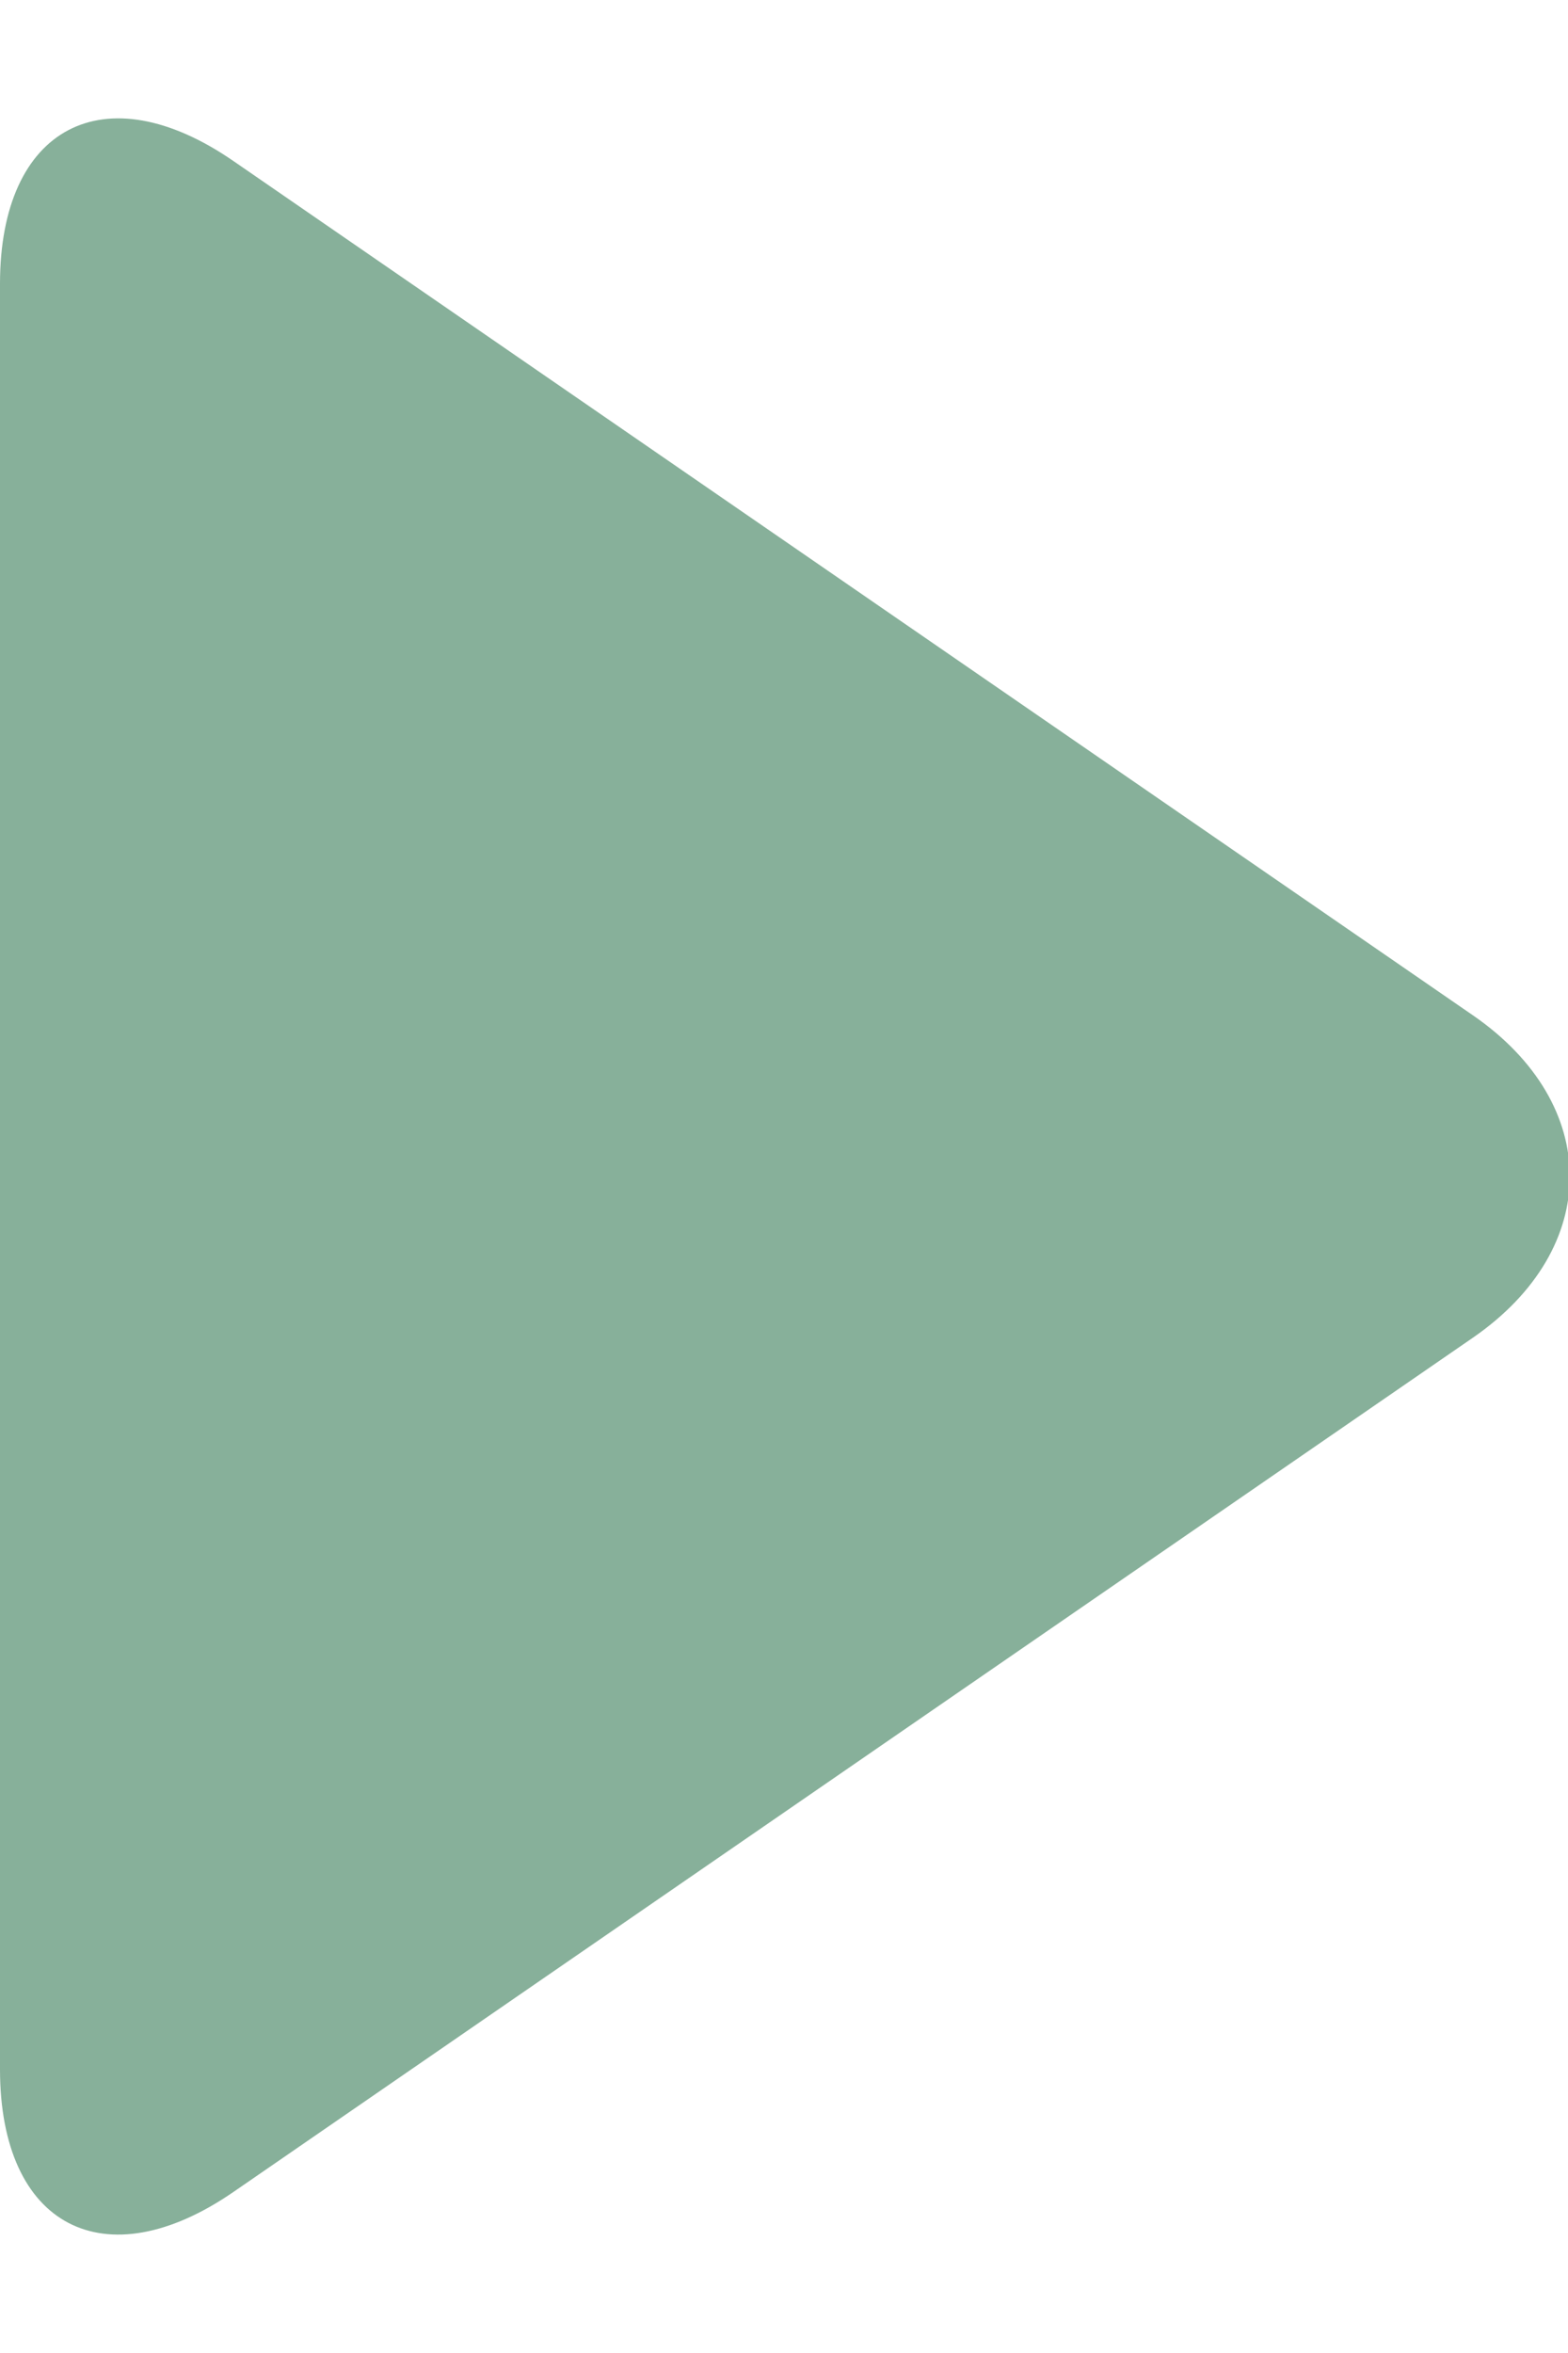 
<svg width="8px" height="12px" viewBox="0 0 8 12" version="1.1" xmlns="http://www.w3.org/2000/svg" xmlns:xlink="http://www.w3.org/1999/xlink">
    <!-- Generator: Sketch 43.2 (39069) - http://www.bohemiancoding.com/sketch -->
    <desc>Created with Sketch.</desc>
    <defs></defs>
    <g id="Depot-Explore" stroke="none" stroke-width="1" fill="none" fill-rule="evenodd">
        <g id="depot-home" transform="translate(-552, -593)" fill="#87B09A">
            <g id="Body" transform="translate(50, 18)">
                <g id="Hero">
                    <g id="Feature-packages" transform="translate(230, 423)">
                        <g id="Popular">
                            <g id="row" transform="translate(0, 139)">
                                <path d="M275.178,15.485 C275.632,14.827 276.366,14.825 276.822,15.485 L281.178,21.808 C281.632,22.466 281.355,23 280.553,23 L271.447,23 C270.648,23 270.366,22.468 270.822,21.808 L275.178,15.485 Z" id="Triangle" transform="translate(276, 19) rotate(90) translate(-276, -19) "></path>
                            </g>
                        </g>
                    </g>
                </g>
            </g>
        </g>
    </g>
</svg>
